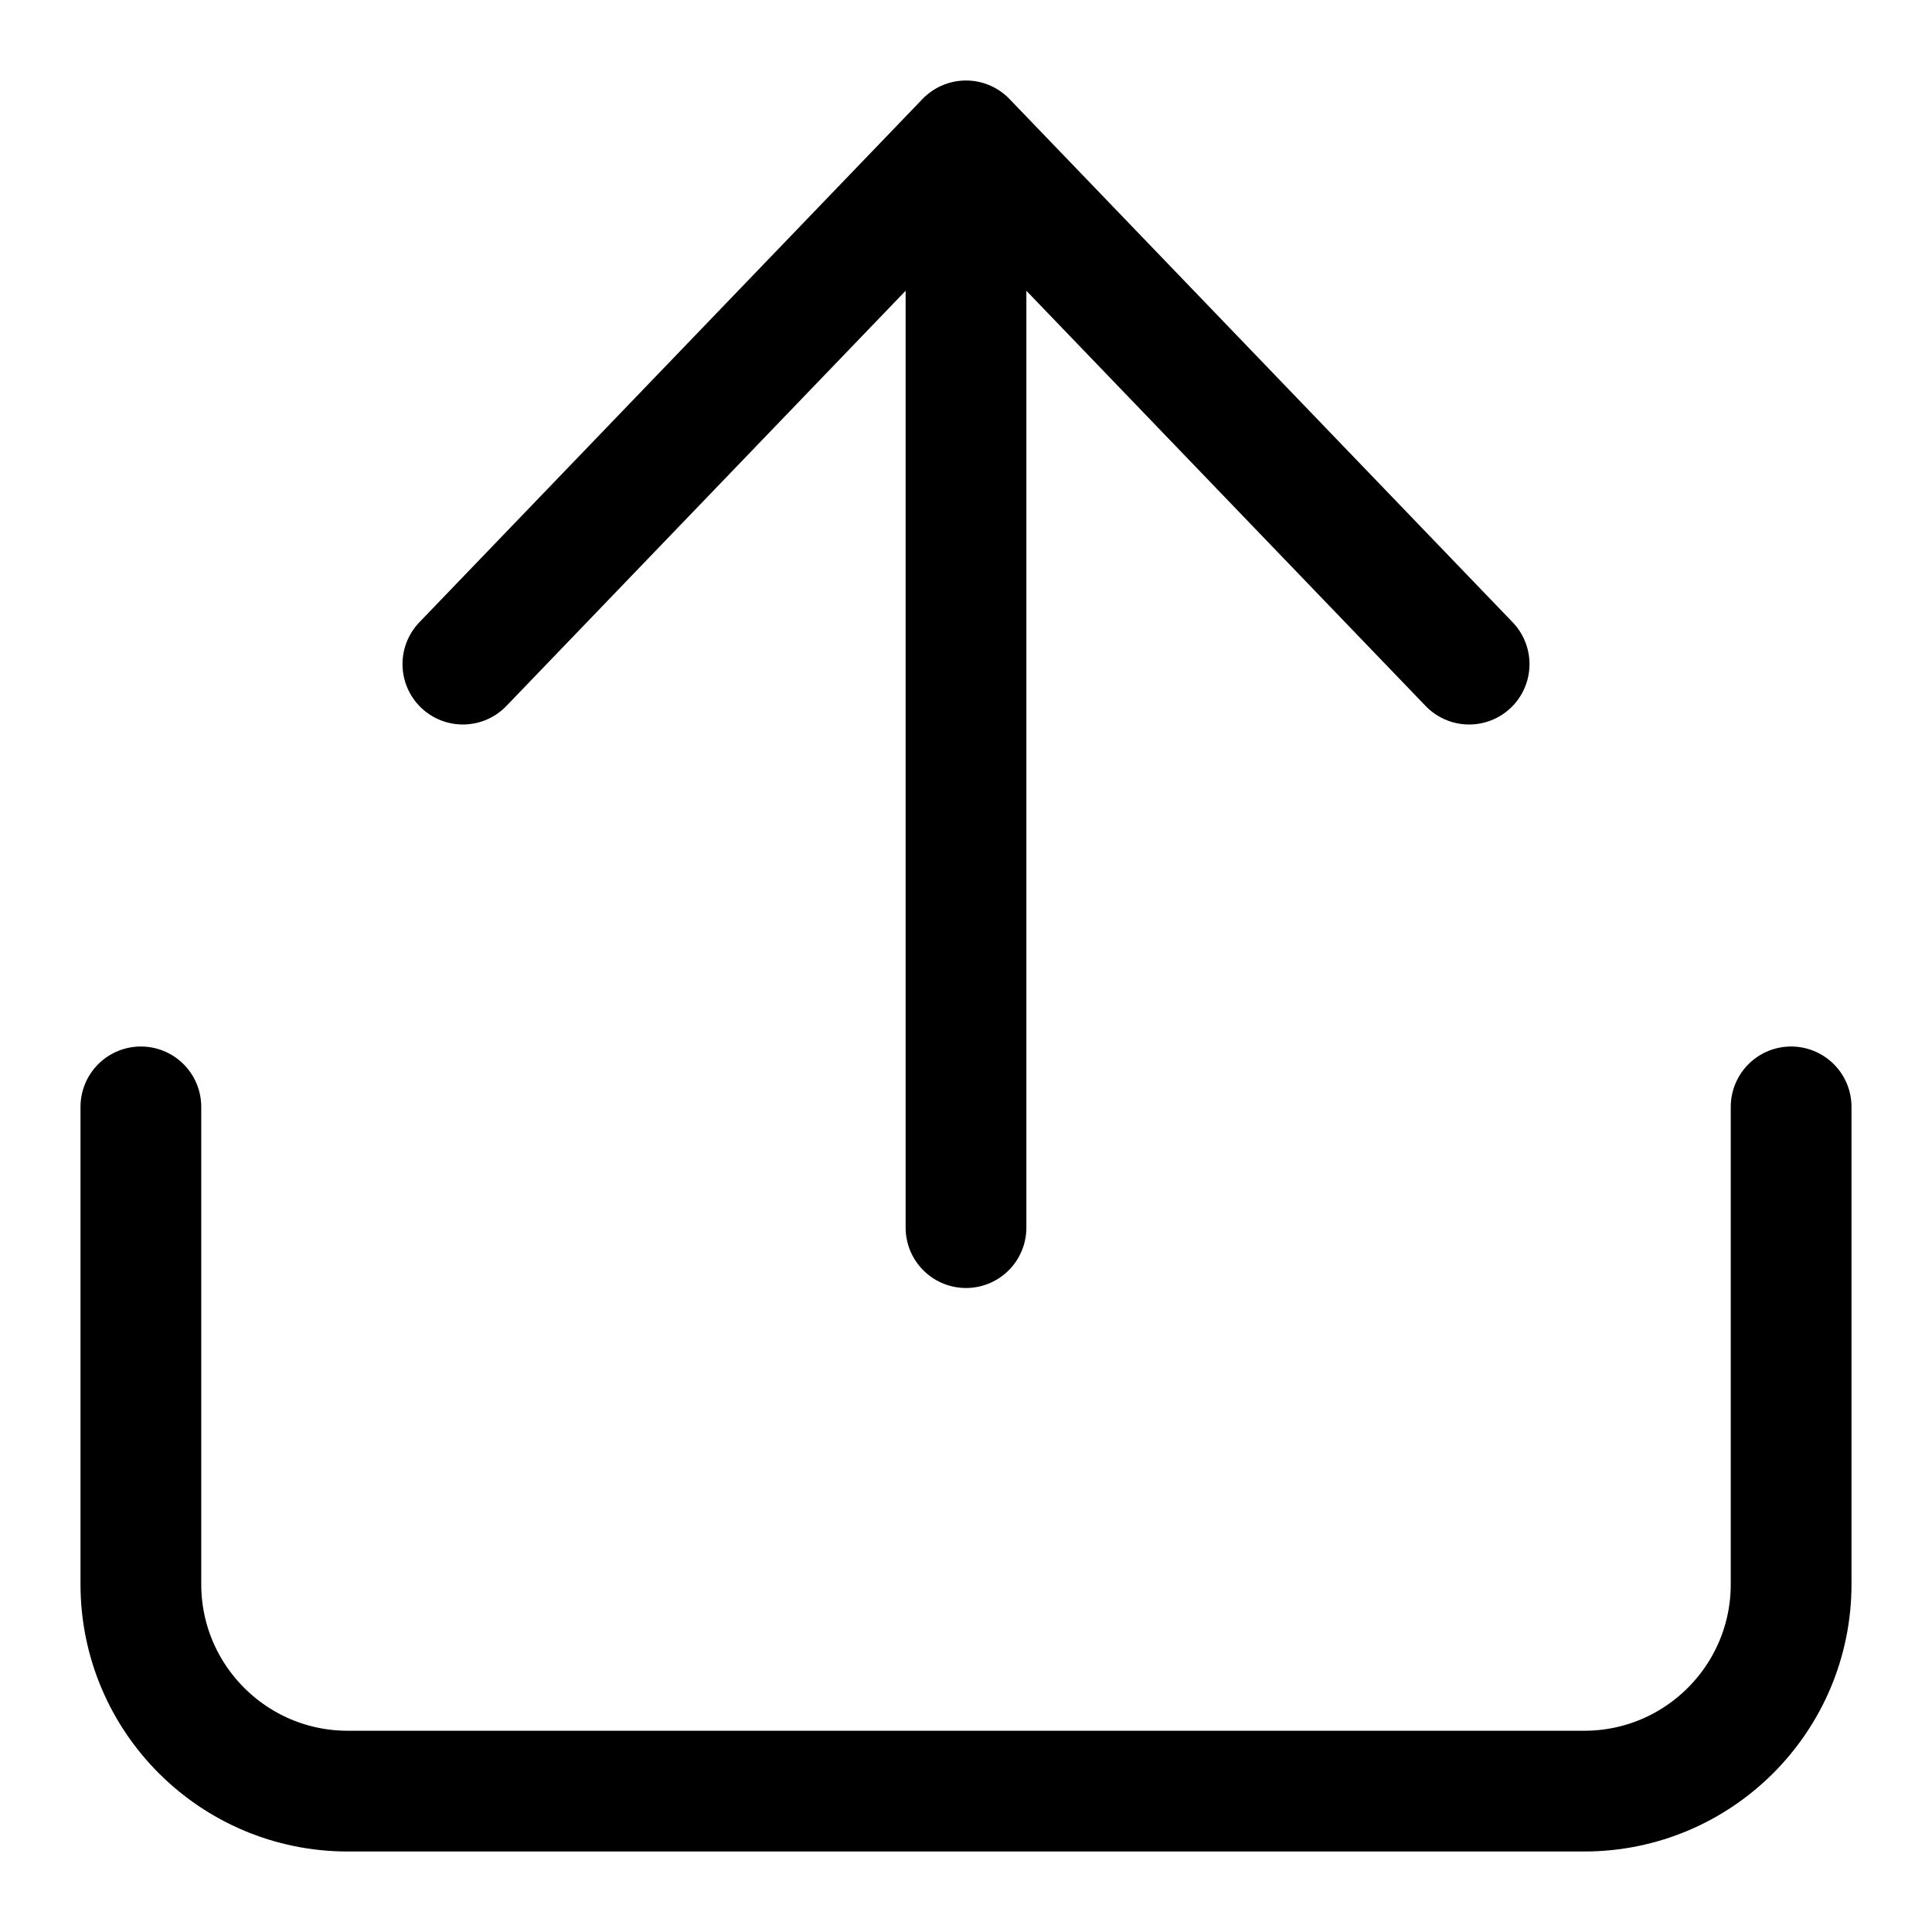 <svg
  width="24"
  height="24"
  viewBox="0 0 24 24"
  fill="none"
  xmlns="http://www.w3.org/2000/svg"
  data-fui-icon="true"
>
  <path
    d="M1.75 13.75L1.75 19.68C1.75 21.099 2.901 22.25 4.32 22.25L19.68 22.25C21.099 22.25 22.25 21.099 22.25 19.68L22.25 13.75M12 15.25L12 1.75M12 1.75L5.75 8.25M12 1.75L18.25 8.25"
    stroke="currentColor"
    stroke-width="1.5"
    stroke-linecap="round"
    stroke-linejoin="round"
  />
</svg>
